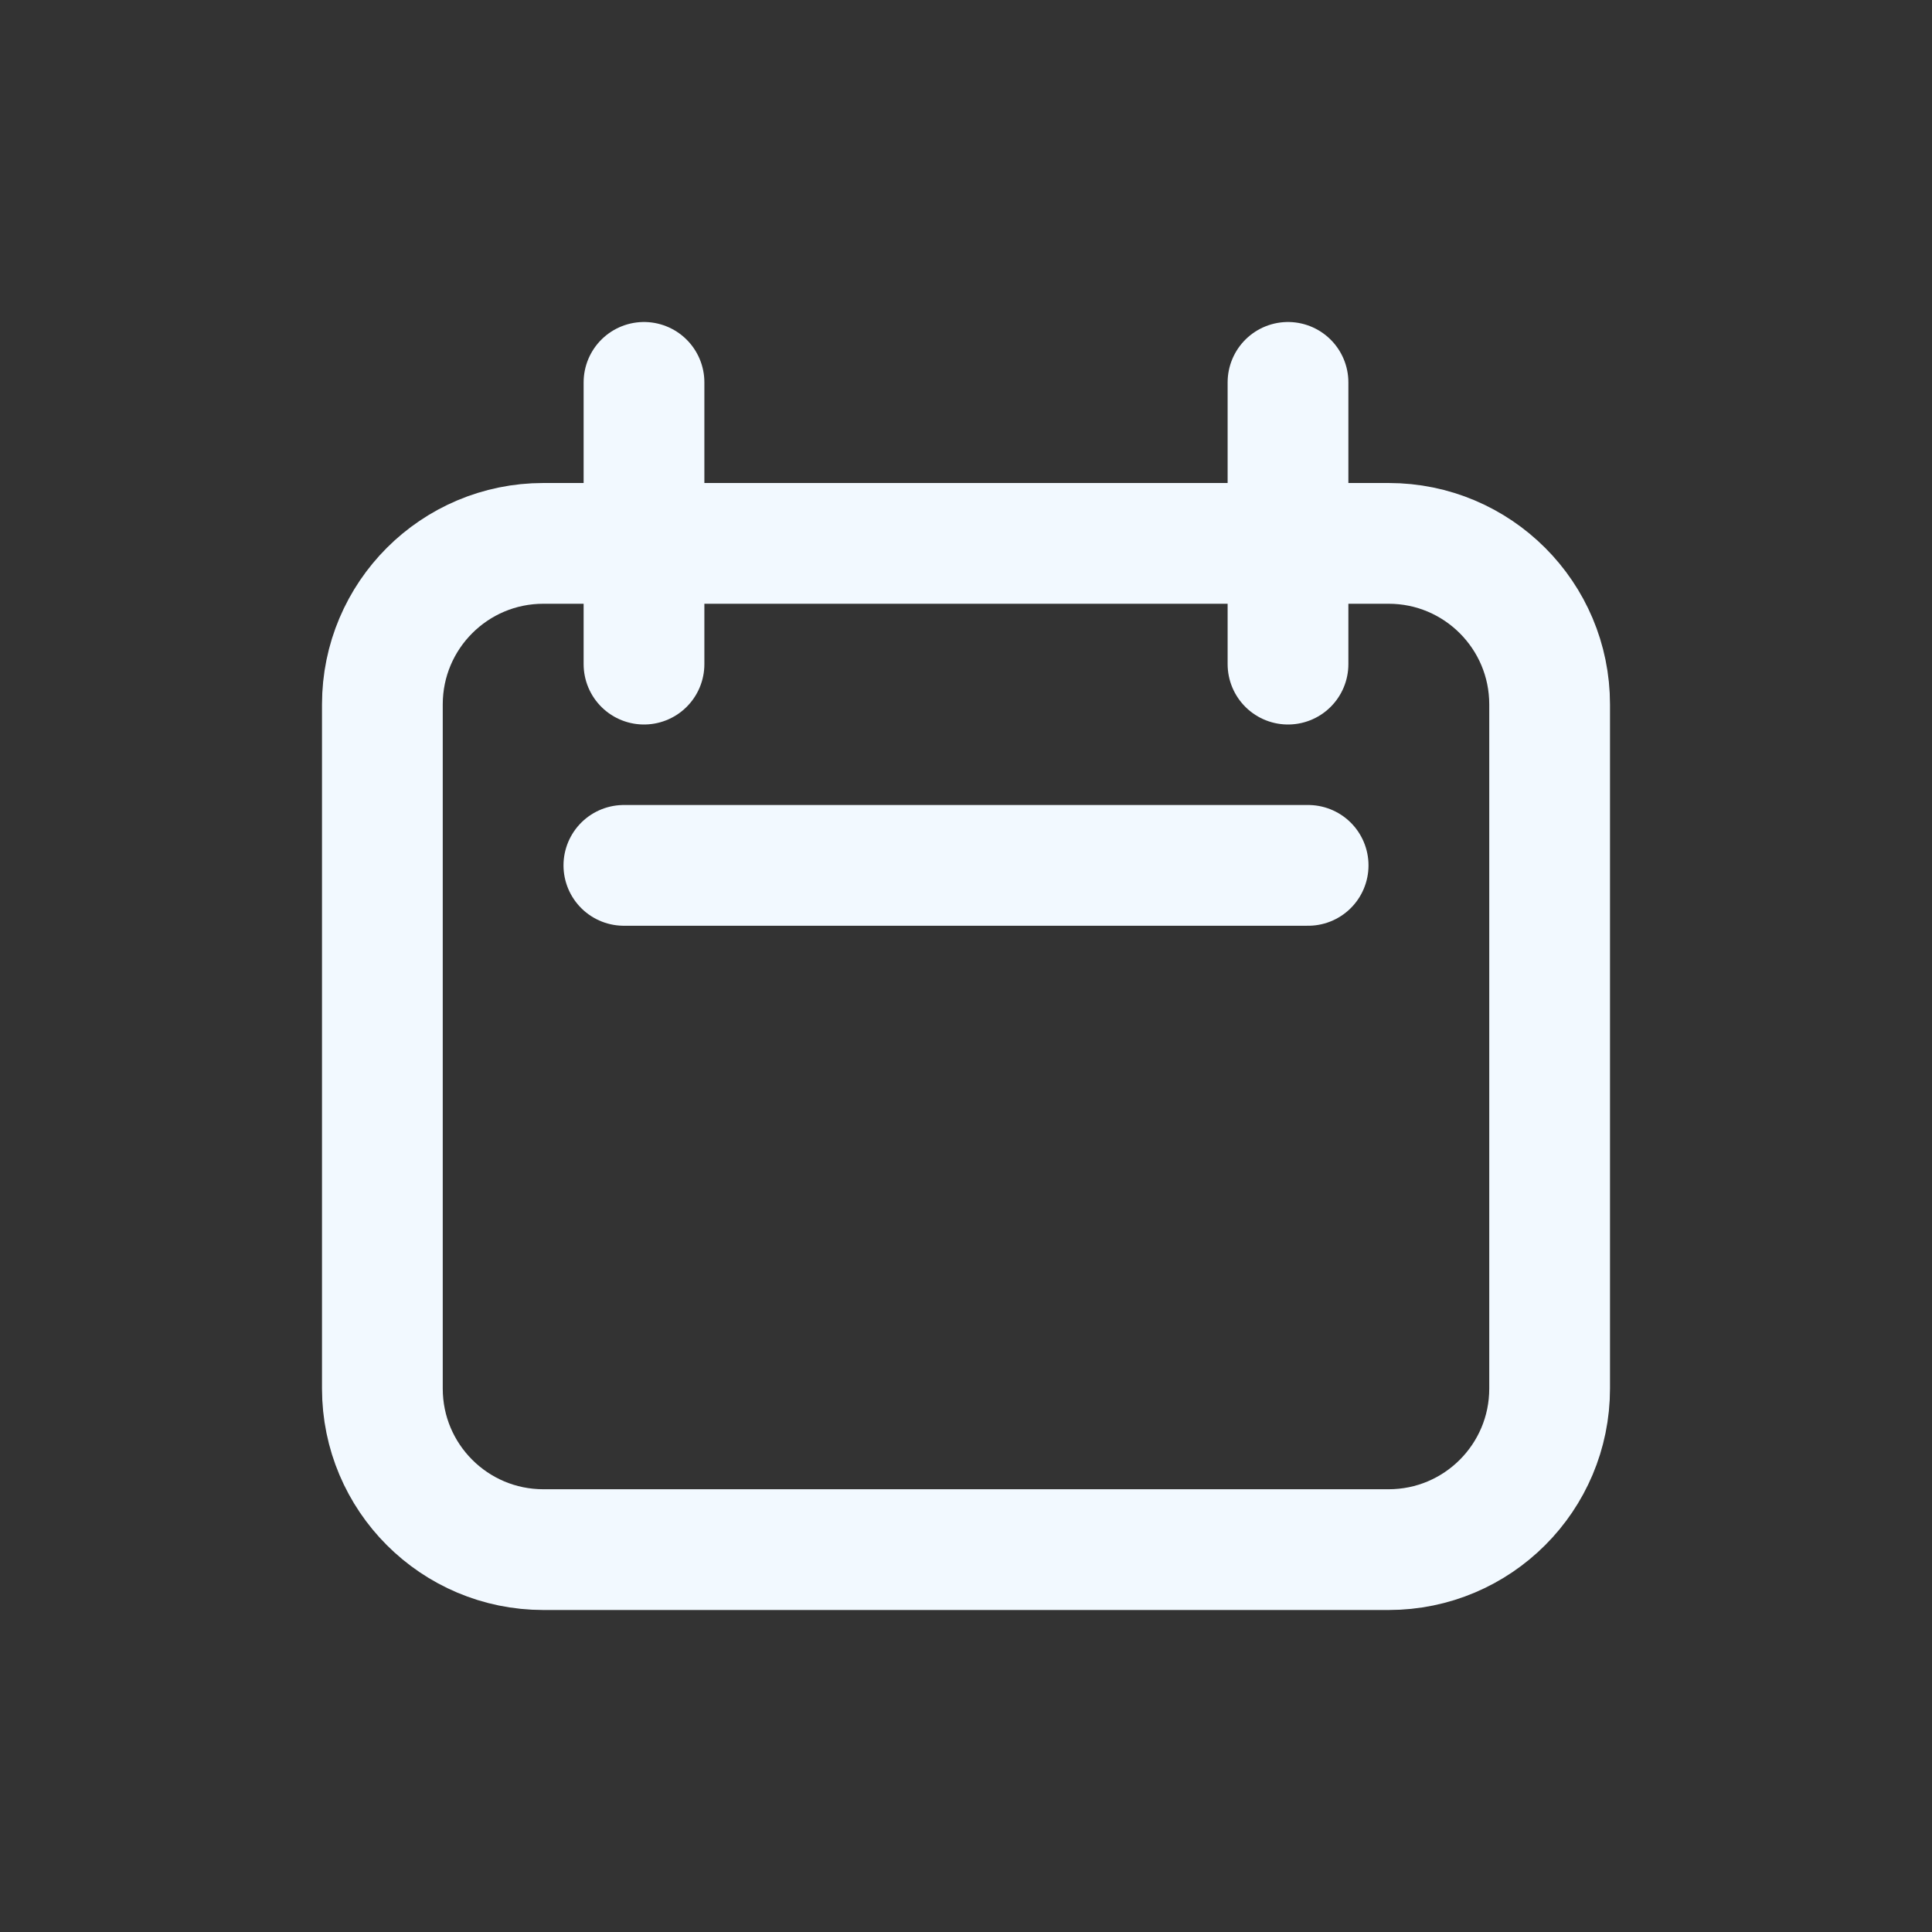 <svg width="48" height="48" viewBox="0 0 48 48" fill="none" xmlns="http://www.w3.org/2000/svg">
<rect x="0" y="0" width="48" height="48" fill="#333333" stroke="none"/>
<path d="M9.5 17.5C9.5 15.291 11.291 13.5 13.5 13.5H34.5C36.709 13.5 38.5 15.291 38.5 17.5V34.5C38.5 36.709 36.709 38.5 34.5 38.5H13.5C11.291 38.5 9.5 36.709 9.5 34.5V17.5Z" stroke="#F2F9FF" stroke-width="3" stroke-linecap="round" stroke-linejoin="round"/>
<path d="M16 9.5V16.5" stroke="#F2F9FF" stroke-width="3" stroke-linecap="round" stroke-linejoin="round"/>
<path d="M32 9.5V16.5" stroke="#F2F9FF" stroke-width="3" stroke-linecap="round" stroke-linejoin="round"/>
<path d="M15.5 21.5H32.5" stroke="#F2F9FF" stroke-width="3" stroke-linecap="round" stroke-linejoin="round"/>
</svg>
